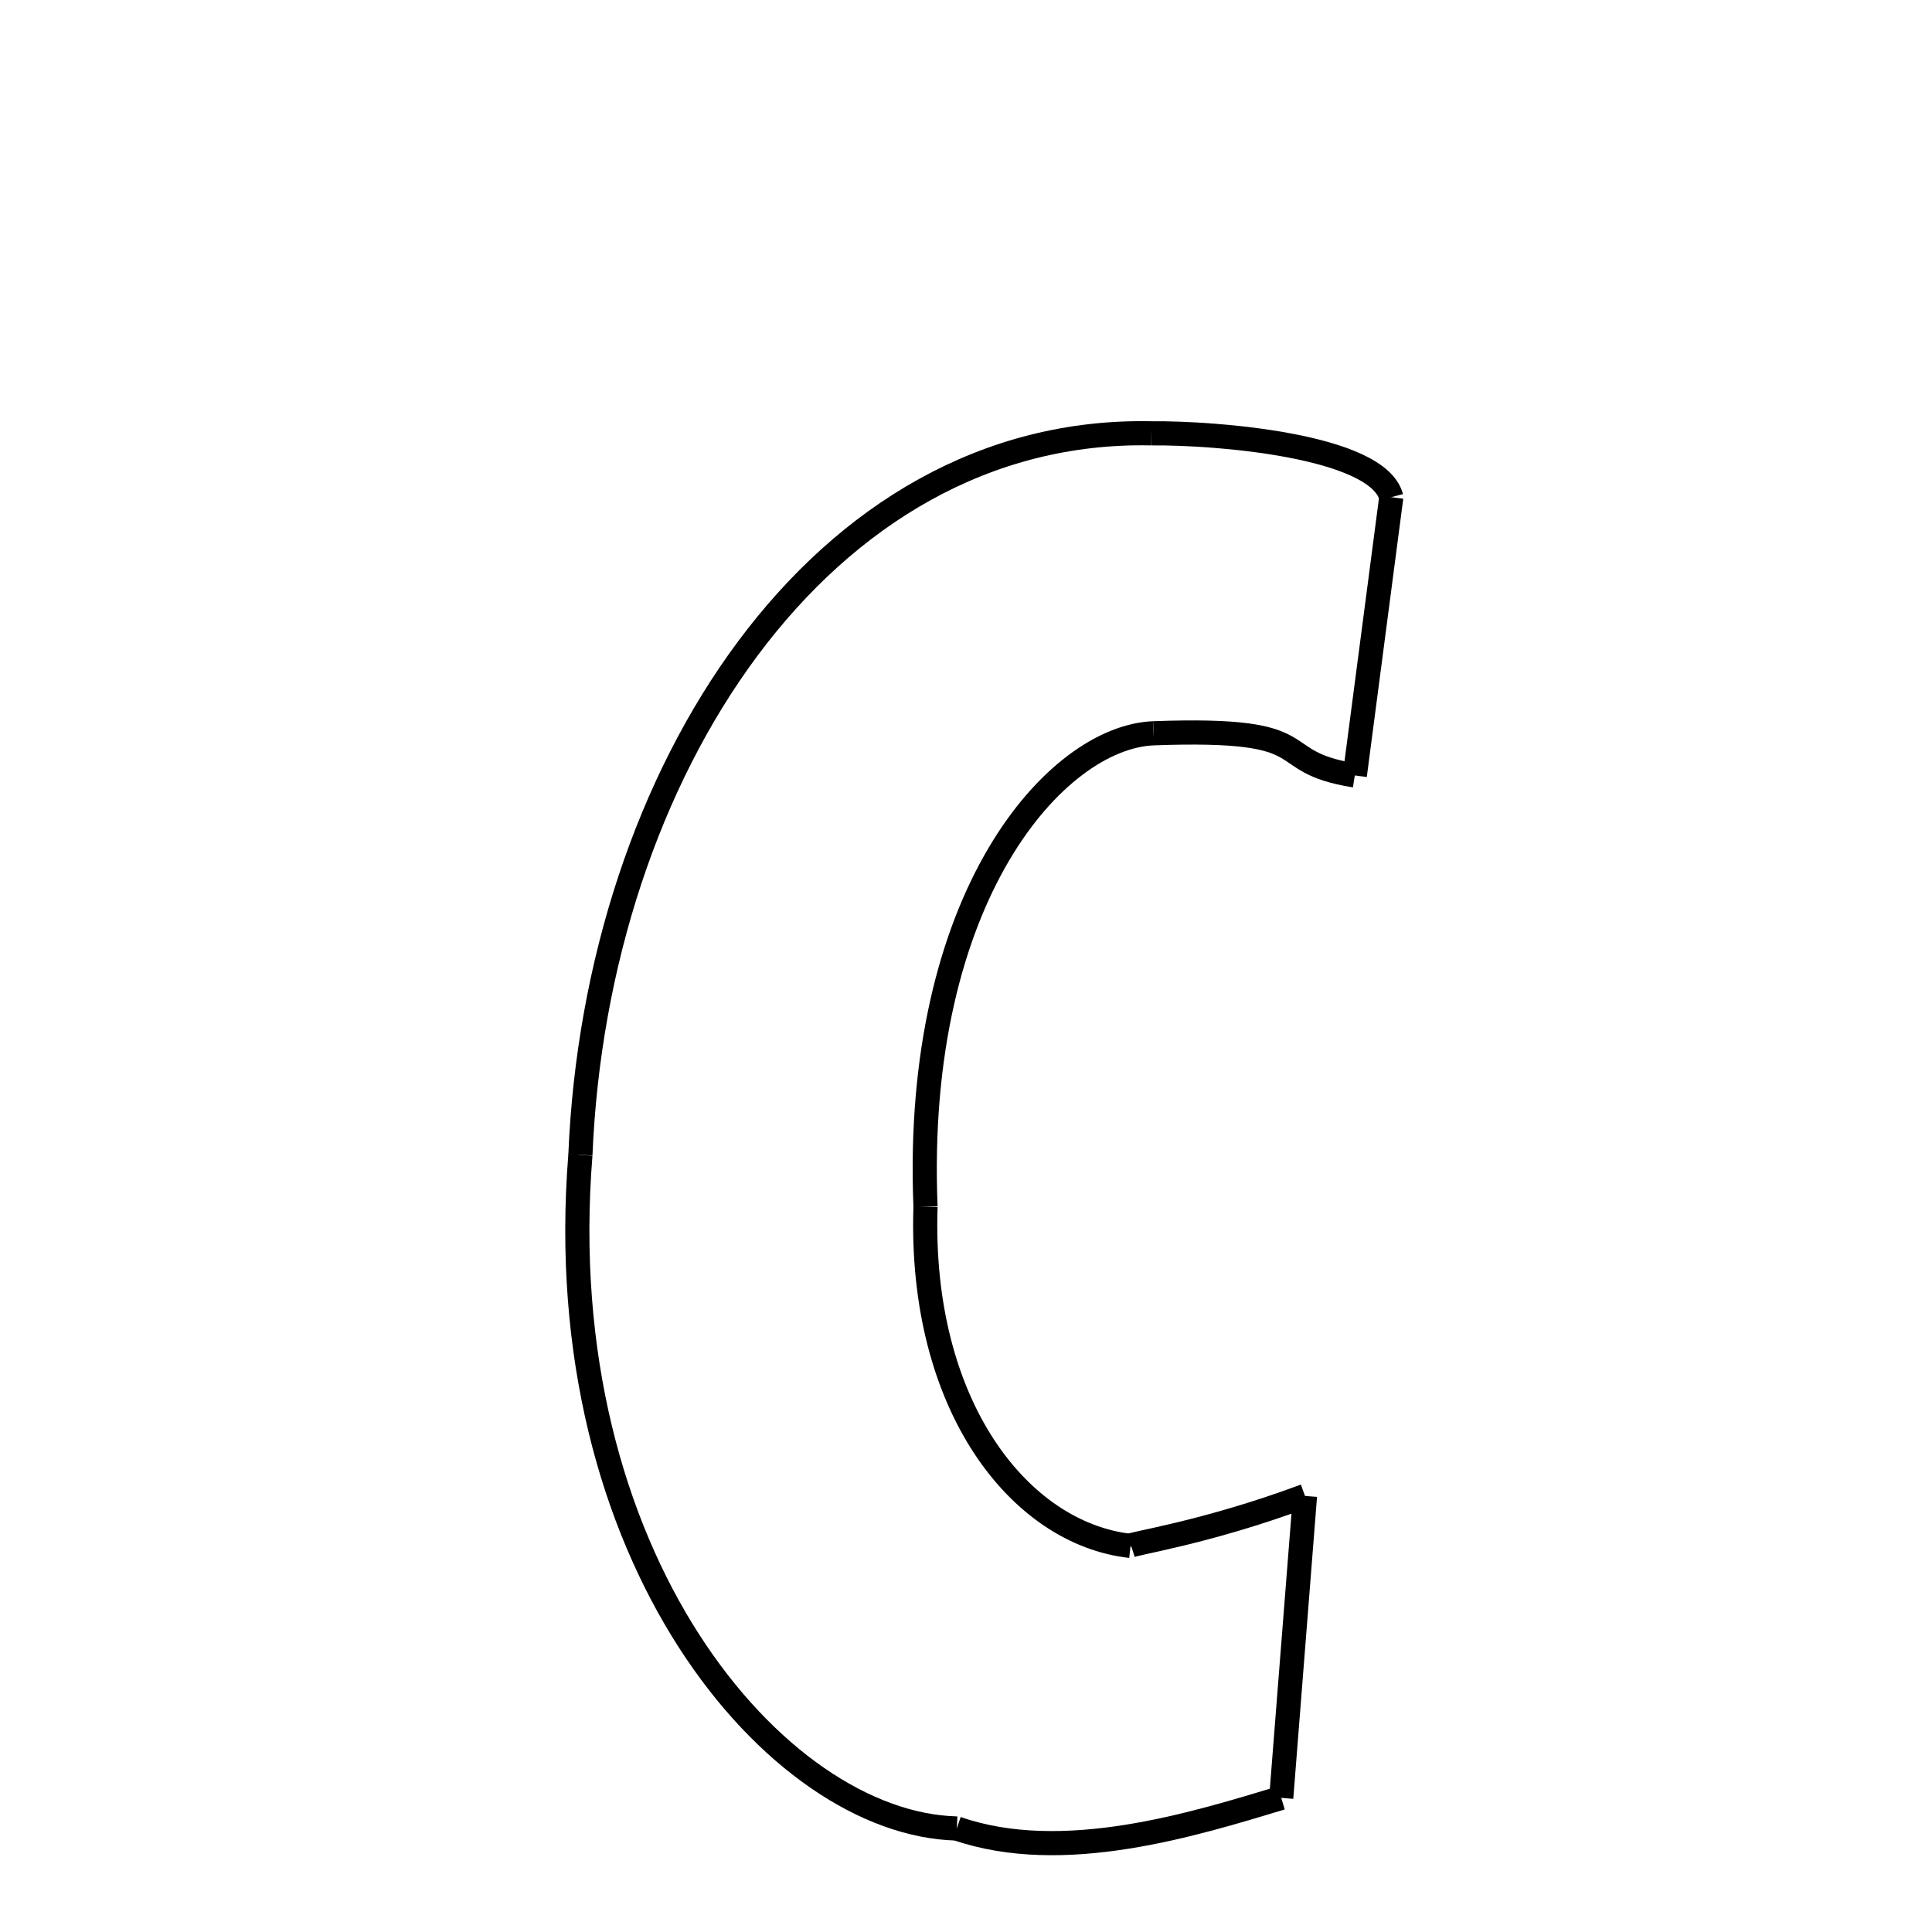 <svg xmlns="http://www.w3.org/2000/svg" xmlns:xlink="http://www.w3.org/1999/xlink" width="50px" height="50px" viewBox="0 0 24 24">
<style type="text/css">
.pen {
	stroke-dashoffset: 0;
	animation-duration: 10s;
	animation-iteration-count: 1000;
	animation-timing-function: ease;
}
.path00 {
		stroke-dasharray: 6;
		animation-name: dash00 
}
@keyframes dash00 {
	0.0% {
		stroke-dashoffset: 6;
	}
	5.817% {
		stroke-dashoffset: 0;
	}
}
.path01 {
		stroke-dasharray: 6;
		animation-name: dash01 
}
@keyframes dash01 {
	0%, 5.817% {
		stroke-dashoffset: 6;
	}
	12.153% {
		stroke-dashoffset: 0;
	}
}
.path02 {
		stroke-dasharray: 5;
		animation-name: dash02 
}
@keyframes dash02 {
	0%, 12.153% {
		stroke-dashoffset: 5;
	}
	16.891% {
		stroke-dashoffset: 0;
	}
}
.path03 {
		stroke-dasharray: 14;
		animation-name: dash03 
}
@keyframes dash03 {
	0%, 16.891% {
		stroke-dashoffset: 14;
	}
	29.732% {
		stroke-dashoffset: 0;
	}
}
.path04 {
		stroke-dasharray: 10;
		animation-name: dash04 
}
@keyframes dash04 {
	0%, 29.732% {
		stroke-dashoffset: 10;
	}
	39.519% {
		stroke-dashoffset: 0;
	}
}
.path05 {
		stroke-dasharray: 4;
		animation-name: dash05 
}
@keyframes dash05 {
	0%, 39.519% {
		stroke-dashoffset: 4;
	}
	43.624% {
		stroke-dashoffset: 0;
	}
}
.path06 {
		stroke-dasharray: 7;
		animation-name: dash06 
}
@keyframes dash06 {
	0%, 43.624% {
		stroke-dashoffset: 7;
	}
	50.46% {
		stroke-dashoffset: 0;
	}
}
.path07 {
		stroke-dasharray: 8;
		animation-name: dash07 
}
@keyframes dash07 {
	0%, 50.46% {
		stroke-dashoffset: 8;
	}
	57.939% {
		stroke-dashoffset: 0;
	}
}
.path08 {
		stroke-dasharray: 21;
		animation-name: dash08 
}
@keyframes dash08 {
	0%, 57.939% {
		stroke-dashoffset: 21;
	}
	77.042% {
		stroke-dashoffset: 0;
	}
}
.path09 {
		stroke-dasharray: 25;
		animation-name: dash09 
}
@keyframes dash09 {
	0%, 77.042% {
		stroke-dashoffset: 25;
	}
	100.0% {
		stroke-dashoffset: 0;
	}
}
</style>
<path class="pen path00" d="M 14.303 5.383 C 15.103 5.375 17.115 5.534 17.283 6.176 " fill="none" stroke="black" stroke-width="0.3"></path>
<path class="pen path01" d="M 17.283 6.176 L 16.83 9.633 " fill="none" stroke="black" stroke-width="0.3"></path>
<path class="pen path02" d="M 16.83 9.633 C 15.717 9.456 16.488 9.03 14.33 9.109 " fill="none" stroke="black" stroke-width="0.3"></path>
<path class="pen path03" d="M 14.33 9.109 C 13.124 9.156 11.341 11.132 11.497 14.991 " fill="none" stroke="black" stroke-width="0.3"></path>
<path class="pen path04" d="M 11.497 14.991 C 11.415 17.462 12.667 19.051 14.044 19.204 " fill="none" stroke="black" stroke-width="0.3"></path>
<path class="pen path05" d="M 14.044 19.204 C 14.018 19.178 14.95 19.053 16.211 18.583 " fill="none" stroke="black" stroke-width="0.3"></path>
<path class="pen path06" d="M 16.211 18.583 L 15.916 22.334 " fill="none" stroke="black" stroke-width="0.3"></path>
<path class="pen path07" d="M 15.916 22.334 C 14.833 22.661 13.205 23.172 11.886 22.714 " fill="none" stroke="black" stroke-width="0.3"></path>
<path class="pen path08" d="M 11.886 22.714 C 9.645 22.66 6.809 19.338 7.21 14.346 " fill="none" stroke="black" stroke-width="0.3"></path>
<path class="pen path09" d="M 7.21 14.346 C 7.406 9.606 10.199 5.296 14.303 5.383 " fill="none" stroke="black" stroke-width="0.3"></path>
</svg>
